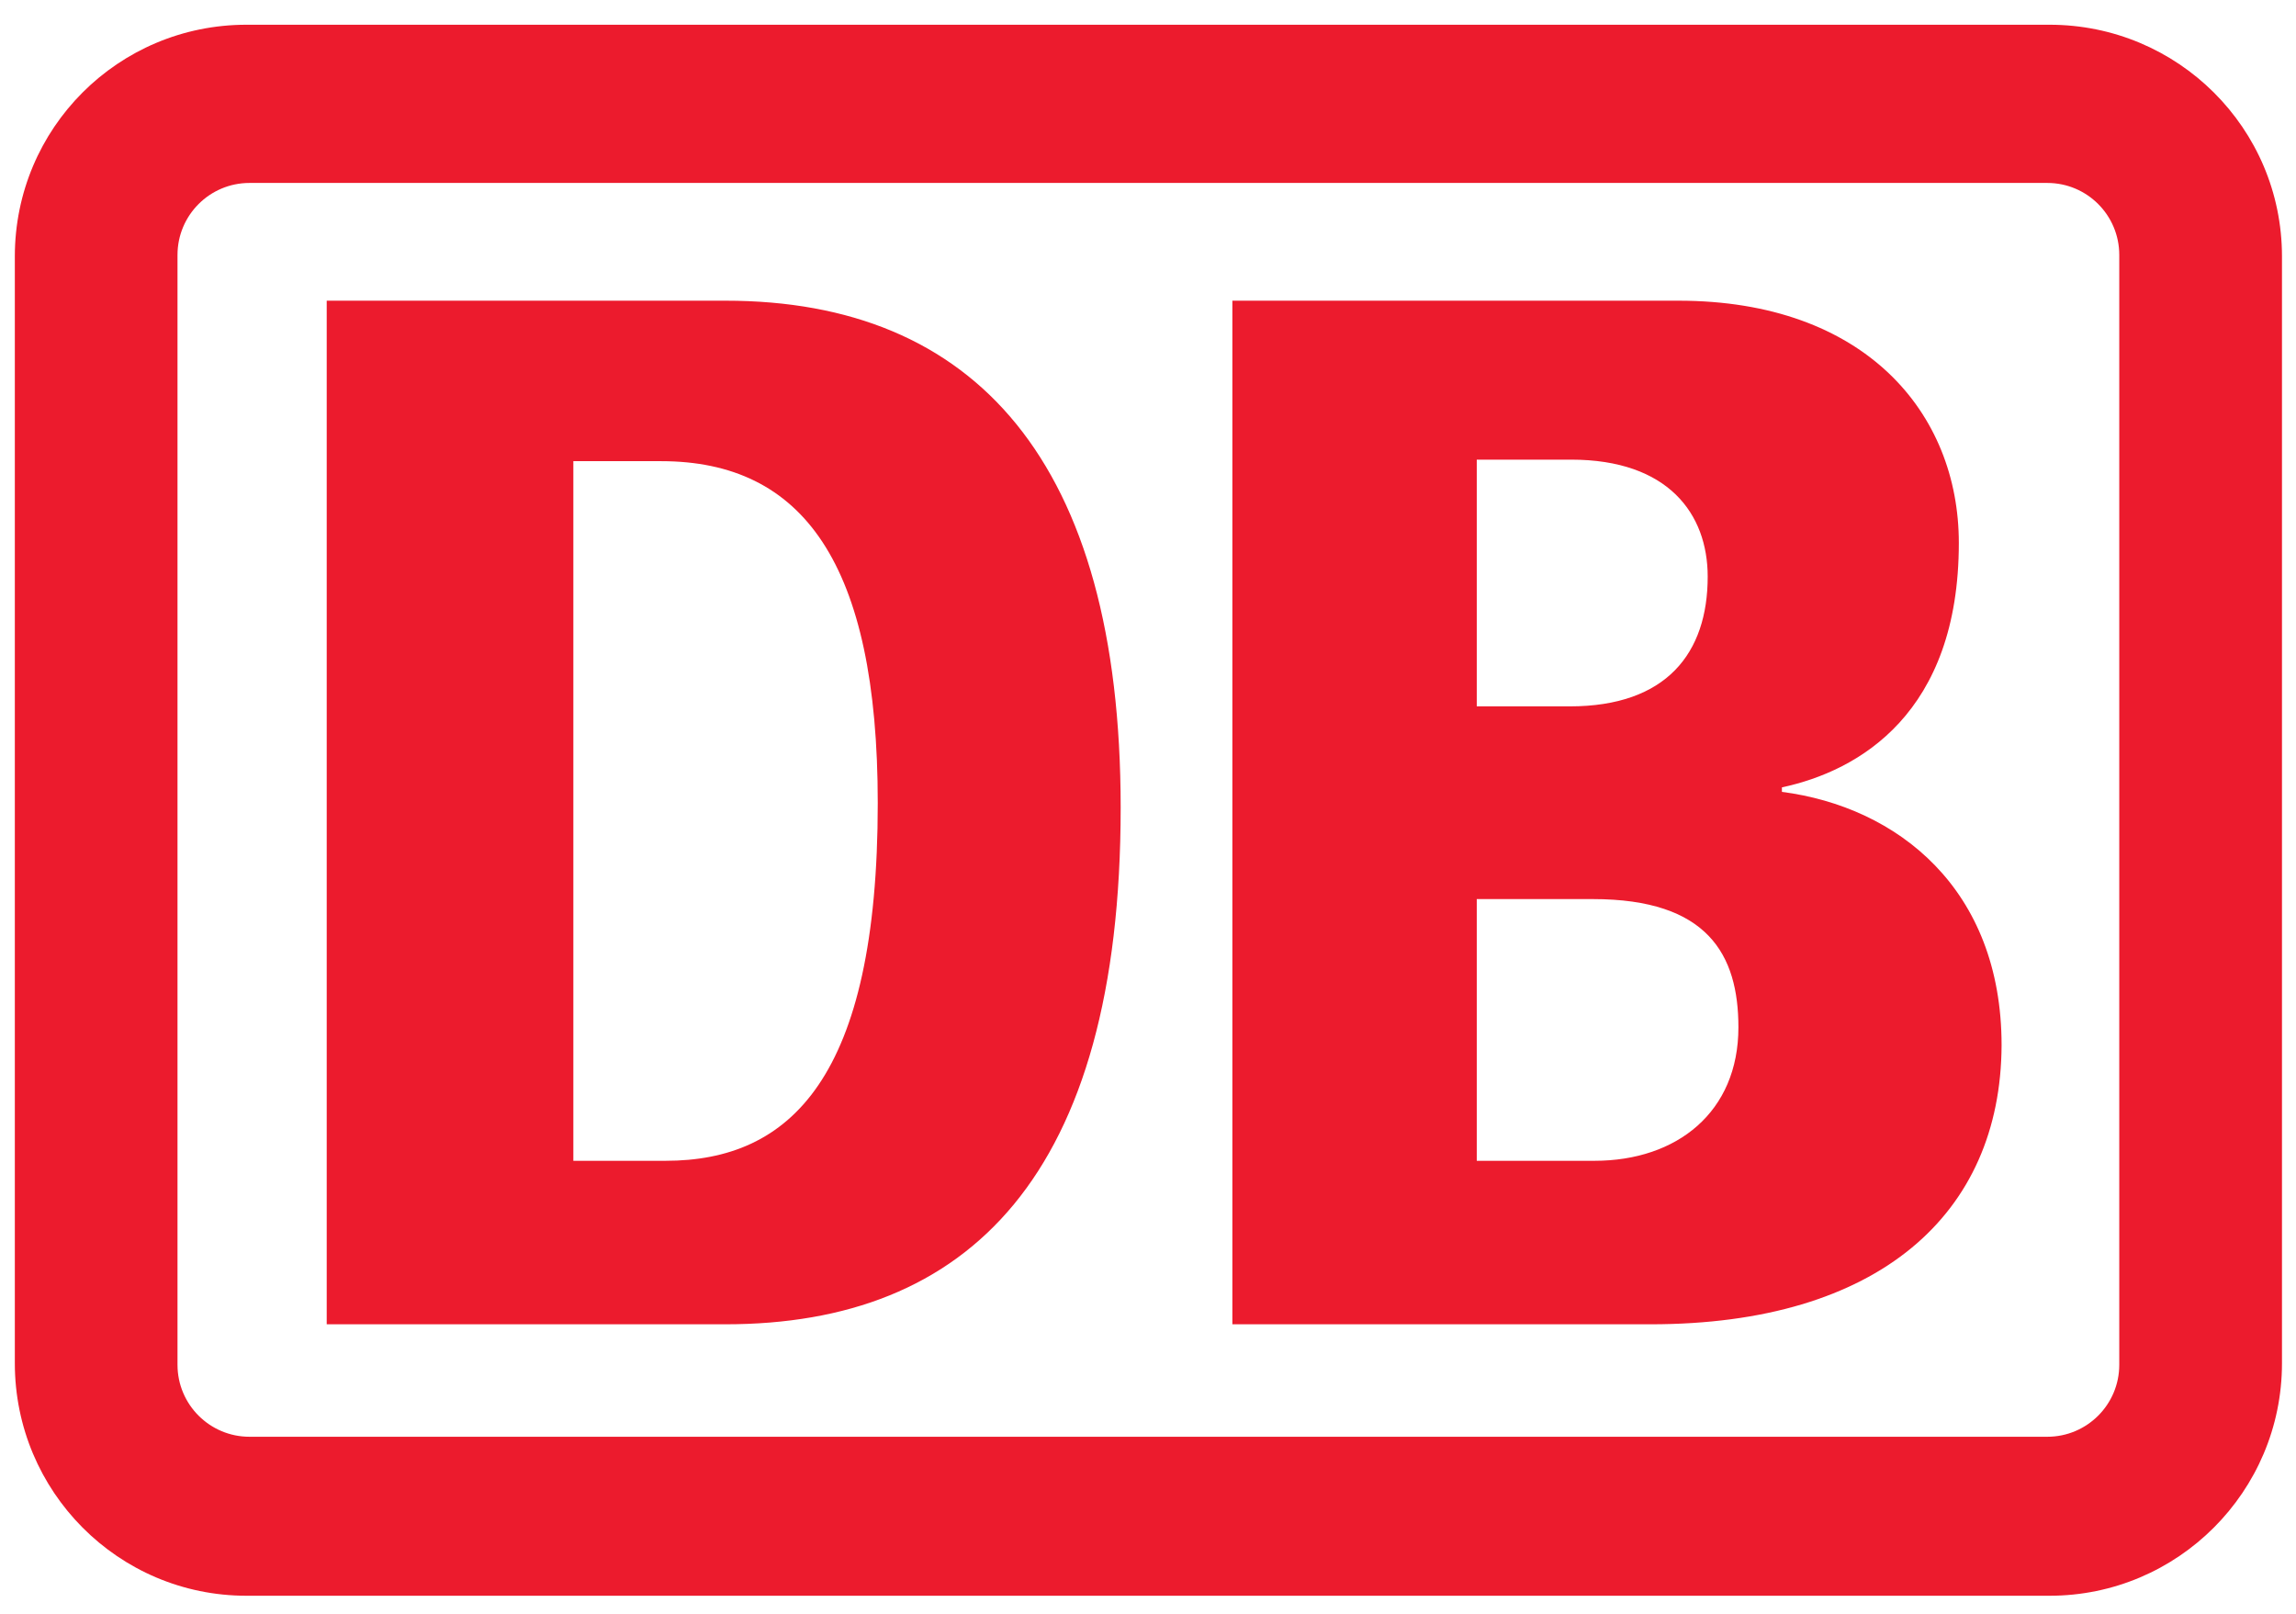<svg xmlns="http://www.w3.org/2000/svg" width="74" height="52" viewBox="0 0 74 52">
  <path fill="#EC1B2D" fill-rule="evenodd" d="M212.944,1472.797 L271.057,1472.797 C275.189,1472.797 278.548,1476.131 278.548,1480.263 L278.548,1515.928 C278.548,1520.06 275.189,1523.419 271.057,1523.419 L212.944,1523.419 C208.812,1523.419 205.478,1520.06 205.478,1515.928 L205.478,1480.263 C205.478,1476.131 208.812,1472.797 212.944,1472.797 Z M213.041,1477.895 L270.985,1477.895 C272.265,1477.895 273.304,1478.934 273.304,1480.215 L273.304,1515.977 C273.304,1517.257 272.265,1518.296 270.985,1518.296 L213.041,1518.296 C211.76,1518.296 210.721,1517.257 210.721,1515.977 L210.721,1480.215 C210.721,1478.934 211.76,1477.895 213.041,1477.895 Z M215.53,1481.689 L228.385,1481.689 C236.407,1481.689 241.119,1486.86 241.119,1498.023 C241.119,1509.912 236.189,1514.672 228.385,1514.672 L215.53,1514.672 L215.53,1481.689 Z M223.479,1486.86 L226.307,1486.86 C230.873,1486.86 233.29,1490.146 233.29,1497.878 C233.29,1506.746 230.463,1509.404 226.452,1509.404 L223.479,1509.404 L223.479,1486.86 Z M244.719,1481.689 L259.096,1481.689 C265.113,1481.689 268.133,1485.313 268.133,1489.494 C268.133,1494.979 264.92,1496.839 262.431,1497.371 L262.431,1497.516 C266.152,1497.999 269.511,1500.633 269.511,1505.683 C269.487,1511.12 265.548,1514.672 258.202,1514.672 L244.719,1514.672 L244.719,1481.689 Z M252.596,1500.971 L256.342,1500.971 C260.039,1500.971 261.029,1502.759 261.029,1505.103 C261.029,1507.834 259.048,1509.404 256.39,1509.404 L252.596,1509.404 L252.596,1500.971 Z M252.596,1486.811 L255.641,1486.811 C258.758,1486.811 260.039,1488.551 260.039,1490.581 C260.039,1493.046 258.71,1494.761 255.593,1494.761 L252.596,1494.761 L252.596,1486.811 Z" transform="translate(-205 -1472)"/>
</svg>
